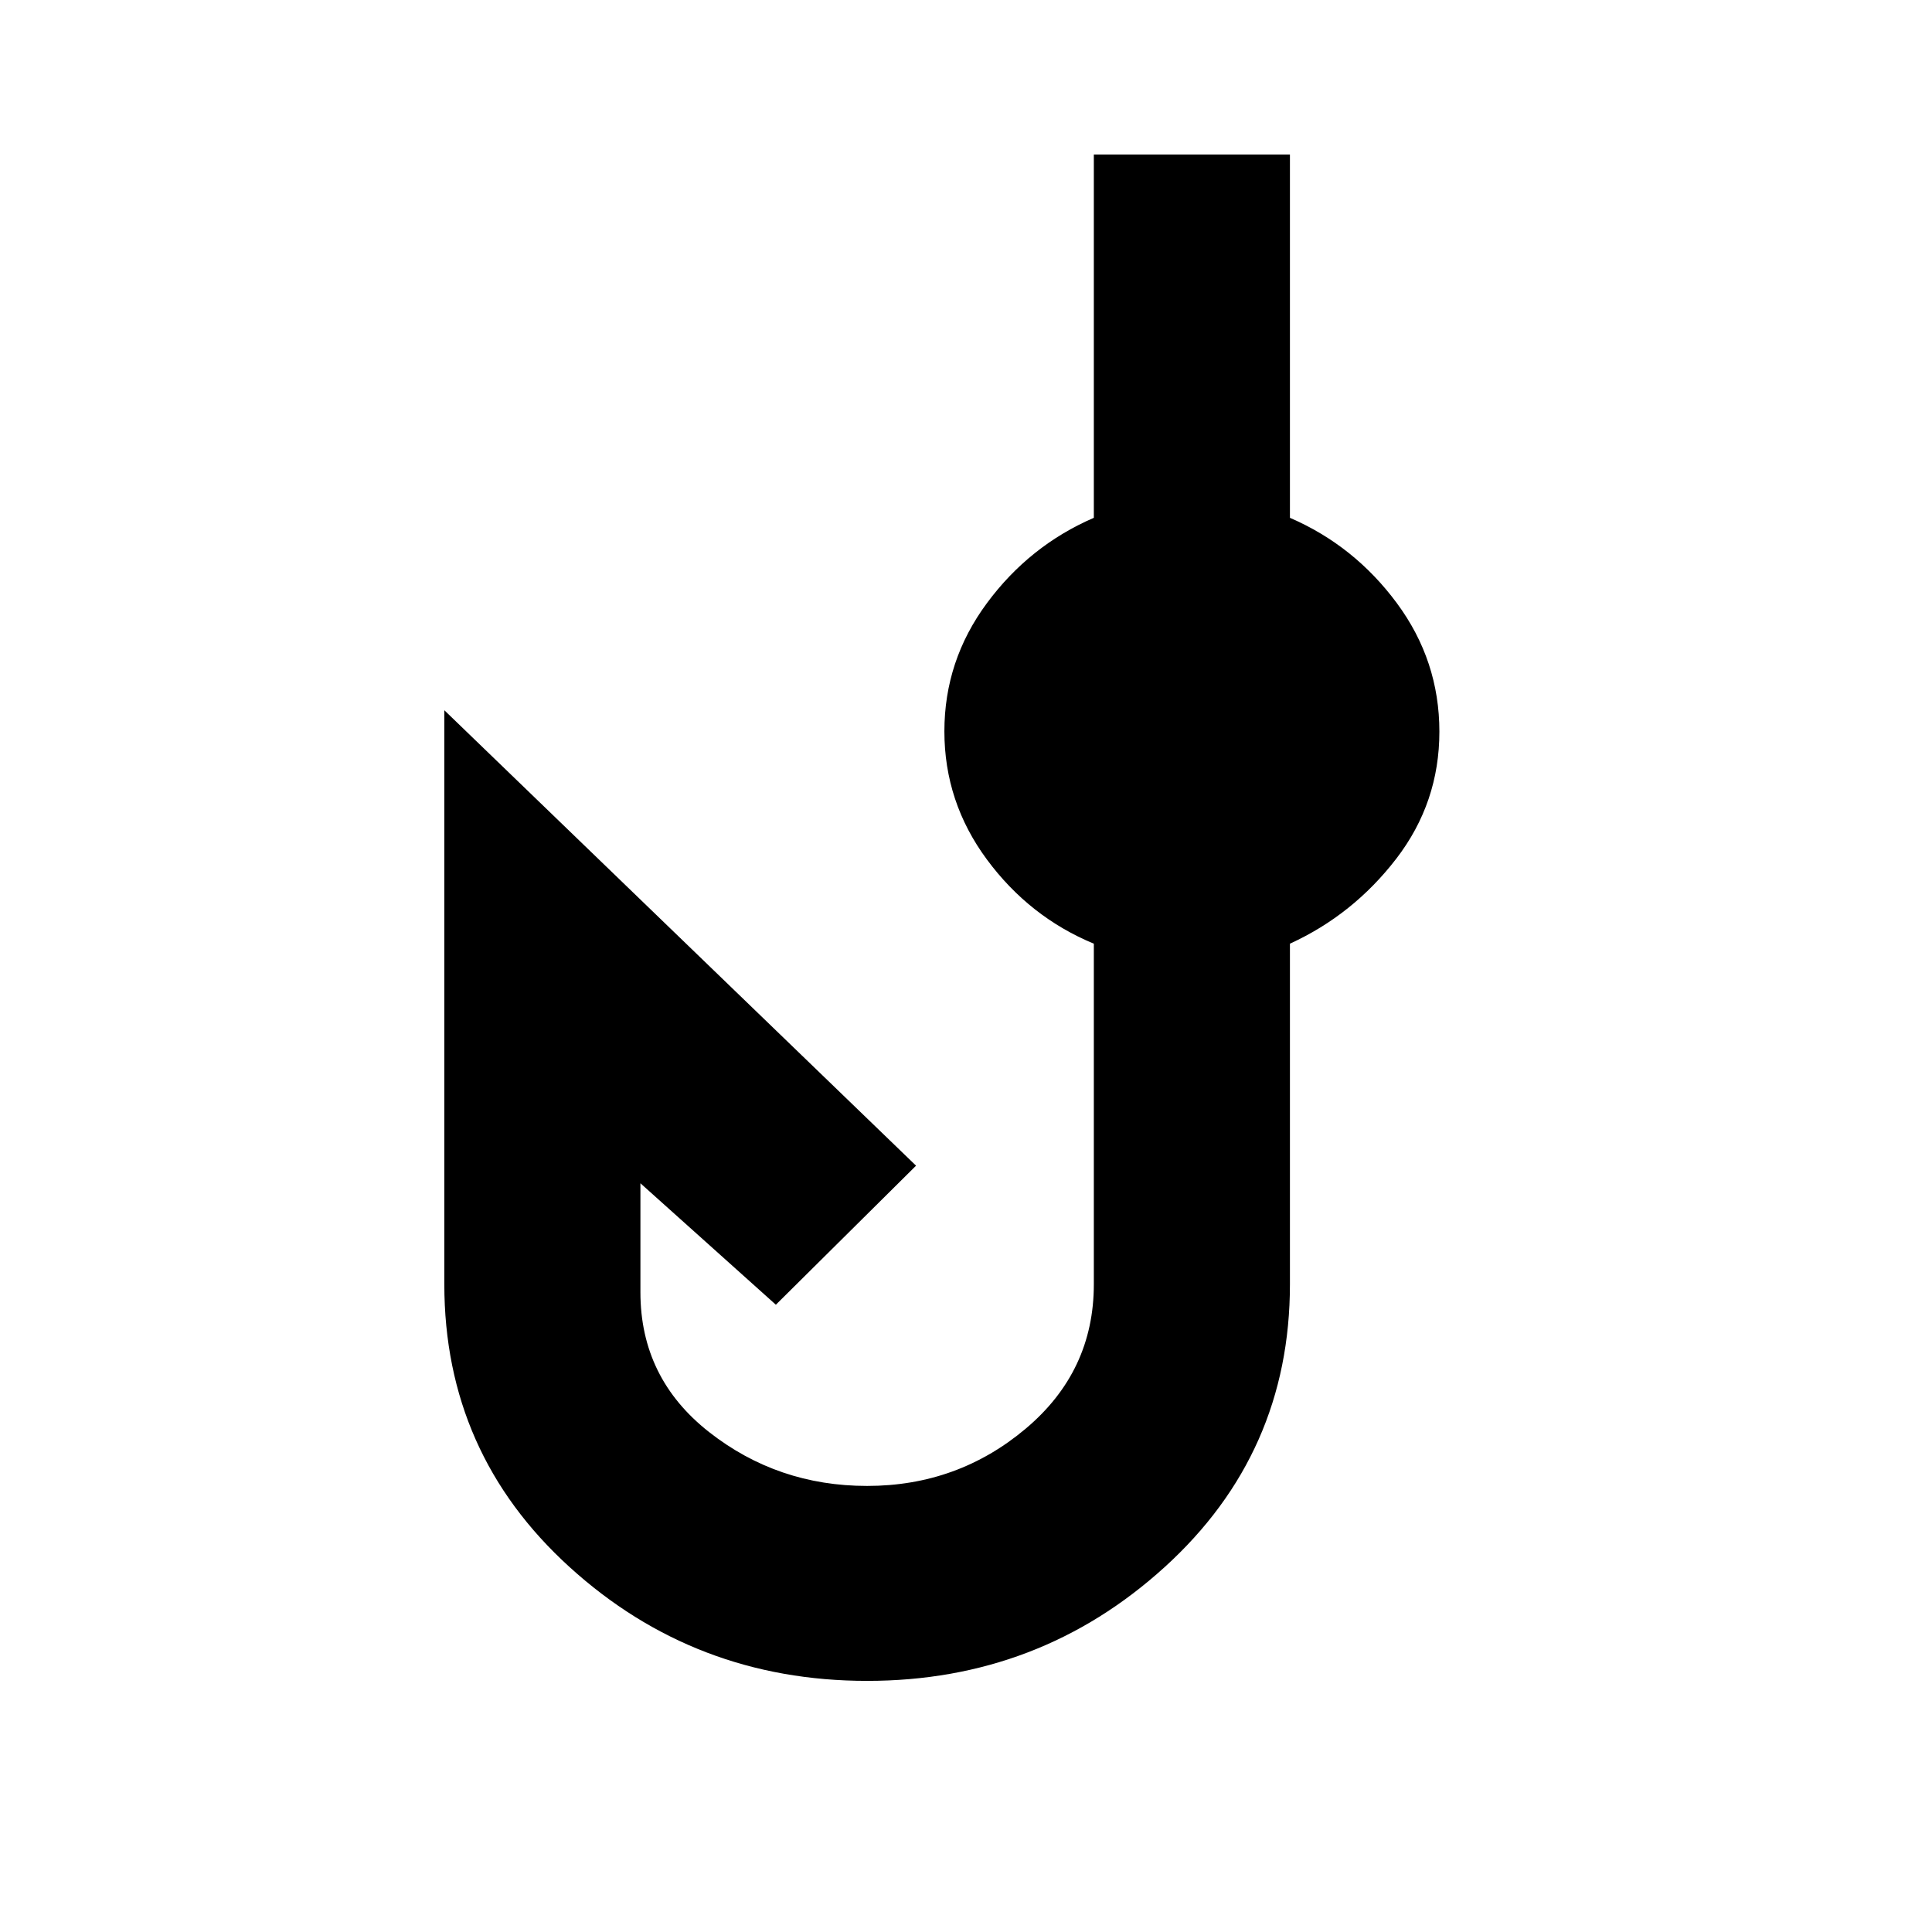 <svg xmlns="http://www.w3.org/2000/svg" height="20" viewBox="0 -960 960 960" width="20"><path d="M430.87-124.78q-85.65 0-147.87-56.57-62.22-56.56-62.22-140.52v-285.22l234.4 226.31-69.66 69.09-67.3-60.35v54.13q0 42.71 34.12 69.49 34.12 26.77 78.53 26.77 44.98 0 78.81-28.47 33.84-28.47 33.84-71.75v-169.22q-32-13.26-53.13-41.82-21.13-28.57-21.13-63.7t21.13-63.69q21.13-28.57 53.13-42.4v-180.52h97.44v180.52q32 13.83 53.13 42.4 21.13 28.56 21.13 63.84 0 35.27-21.41 63.13-21.42 27.85-52.85 42.24v169.22q0 83.96-62.22 140.52-62.22 56.57-147.87 56.57Z"/></svg>